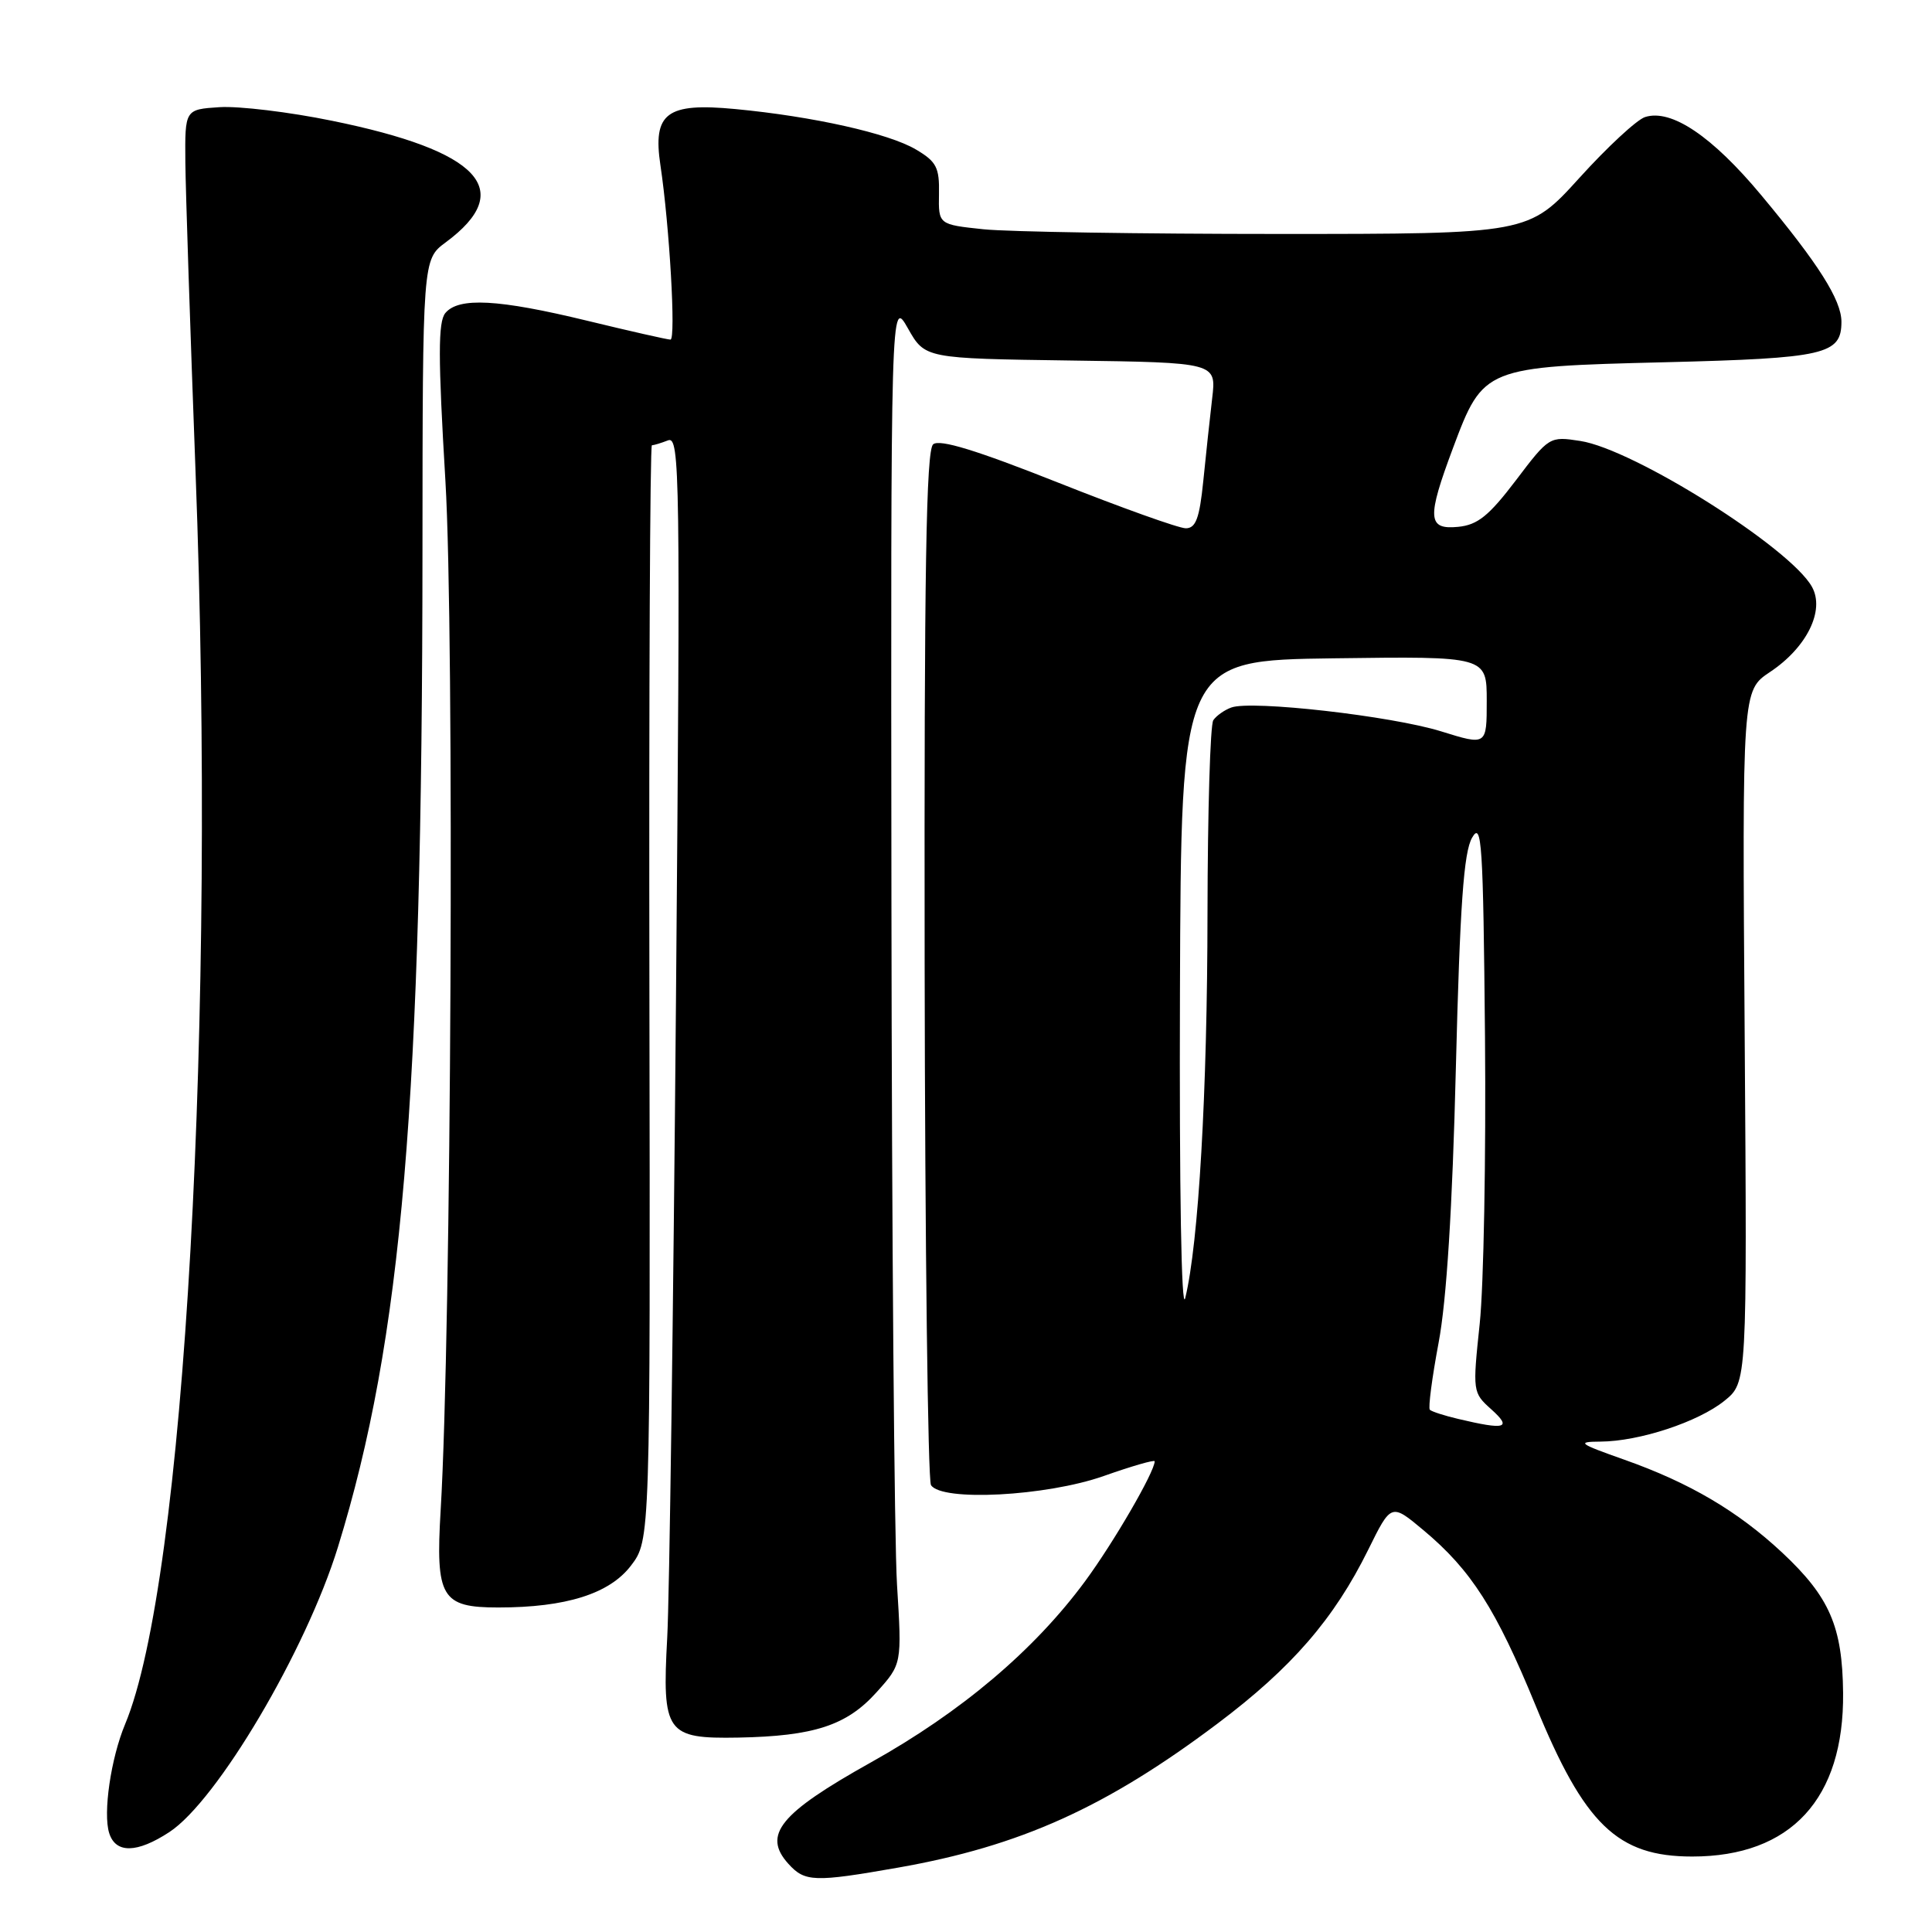 <?xml version="1.0" encoding="UTF-8" standalone="no"?>
<!DOCTYPE svg PUBLIC "-//W3C//DTD SVG 1.1//EN" "http://www.w3.org/Graphics/SVG/1.1/DTD/svg11.dtd" >
<svg xmlns="http://www.w3.org/2000/svg" xmlns:xlink="http://www.w3.org/1999/xlink" version="1.1" viewBox="0 0 256 256">
 <g >
 <path fill="currentColor"
d=" M 119.00 247.47 C 135.16 244.63 146.55 239.50 161.32 228.39 C 171.15 221.00 176.77 214.52 181.30 205.34 C 184.34 199.18 184.34 199.18 188.63 202.77 C 194.94 208.05 198.22 213.18 203.48 226.00 C 209.95 241.79 214.32 246.00 224.22 246.00 C 237.31 246.00 244.36 238.35 244.22 224.31 C 244.13 215.51 242.43 211.61 236.15 205.73 C 230.27 200.24 223.87 196.47 215.24 193.42 C 209.16 191.27 208.85 191.04 212.07 191.02 C 217.21 190.99 225.02 188.42 228.50 185.61 C 231.50 183.19 231.50 183.19 231.18 137.34 C 230.85 91.50 230.85 91.50 234.54 89.04 C 239.41 85.80 241.83 80.89 240.10 77.77 C 237.25 72.60 216.51 59.53 209.40 58.43 C 205.33 57.80 205.26 57.84 200.86 63.65 C 197.29 68.35 195.79 69.56 193.21 69.81 C 189.14 70.21 189.05 68.66 192.55 59.31 C 196.54 48.66 196.71 48.59 220.60 48.00 C 241.87 47.47 244.00 46.98 244.00 42.63 C 243.99 39.75 240.97 34.97 233.38 25.87 C 226.86 18.04 221.45 14.40 217.98 15.51 C 216.90 15.85 212.98 19.48 209.28 23.57 C 202.54 31.00 202.54 31.00 169.42 31.00 C 151.20 31.00 133.61 30.72 130.32 30.38 C 124.35 29.75 124.35 29.75 124.42 25.70 C 124.49 22.19 124.09 21.41 121.35 19.80 C 117.75 17.67 107.75 15.43 97.43 14.45 C 88.32 13.58 86.47 14.97 87.51 21.90 C 88.71 29.89 89.58 45.00 88.84 45.00 C 88.45 45.00 83.49 43.88 77.81 42.50 C 66.02 39.64 60.78 39.36 59.01 41.48 C 58.04 42.66 58.04 47.30 59.02 63.73 C 60.23 84.01 59.80 176.54 58.39 200.09 C 57.70 211.68 58.48 213.00 66.02 213.00 C 75.00 213.00 80.76 211.18 83.60 207.46 C 86.17 204.09 86.17 204.09 86.05 131.54 C 85.98 91.64 86.13 59.00 86.38 59.00 C 86.63 59.00 87.59 58.71 88.52 58.35 C 90.09 57.75 90.16 62.69 89.57 132.60 C 89.22 173.80 88.70 211.78 88.41 217.00 C 87.72 229.63 88.27 230.41 97.82 230.24 C 107.86 230.05 112.20 228.63 116.14 224.24 C 119.51 220.50 119.51 220.50 118.86 210.00 C 118.50 204.22 118.17 163.50 118.12 119.50 C 118.03 39.50 118.03 39.50 120.30 43.50 C 122.56 47.50 122.56 47.50 141.87 47.77 C 161.18 48.04 161.18 48.04 160.62 52.77 C 160.32 55.37 159.78 60.31 159.44 63.75 C 158.94 68.68 158.45 70.00 157.12 70.00 C 156.20 70.00 148.57 67.27 140.16 63.93 C 129.40 59.66 124.51 58.16 123.65 58.87 C 122.72 59.65 122.45 75.57 122.52 127.72 C 122.57 165.03 122.95 196.10 123.36 196.78 C 124.73 198.99 138.64 198.26 146.25 195.58 C 149.96 194.27 153.00 193.39 153.00 193.63 C 153.00 195.02 147.58 204.36 143.79 209.51 C 137.04 218.67 127.37 226.85 115.36 233.55 C 103.31 240.29 101.00 243.13 104.47 246.97 C 106.65 249.38 107.89 249.42 119.00 247.47 Z  M 22.44 242.76 C 28.78 238.61 40.55 218.70 44.78 204.99 C 53.29 177.39 55.95 146.03 55.98 72.94 C 56.00 34.38 56.00 34.38 59.05 32.12 C 68.44 25.18 63.59 19.99 43.98 16.00 C 38.33 14.84 31.64 14.04 29.10 14.20 C 24.50 14.50 24.50 14.50 24.56 21.50 C 24.60 25.35 25.21 43.80 25.91 62.50 C 28.66 135.18 24.47 209.57 16.58 228.46 C 14.69 232.98 13.63 240.25 14.47 242.90 C 15.33 245.62 18.15 245.57 22.44 242.76 Z  M 193.20 188.01 C 191.38 187.58 189.70 187.04 189.46 186.80 C 189.23 186.56 189.75 182.57 190.62 177.93 C 191.68 172.33 192.45 160.11 192.91 141.50 C 193.45 119.94 193.95 112.92 195.06 111.00 C 196.34 108.77 196.53 111.65 196.77 137.39 C 196.91 153.28 196.60 170.38 196.07 175.39 C 195.12 184.40 195.13 184.53 197.61 186.75 C 200.39 189.25 199.51 189.51 193.20 188.01 Z  M 156.35 131.50 C 156.50 87.50 156.50 87.50 176.75 87.23 C 197.00 86.96 197.00 86.96 197.00 92.87 C 197.00 98.79 197.00 98.79 190.96 96.91 C 184.41 94.87 165.84 92.76 163.15 93.75 C 162.24 94.08 161.17 94.84 160.77 95.43 C 160.36 96.02 160.02 107.53 160.00 121.00 C 159.98 144.71 158.82 164.77 157.05 172.00 C 156.54 174.08 156.26 157.62 156.35 131.50 Z "/>
</g>
</svg>